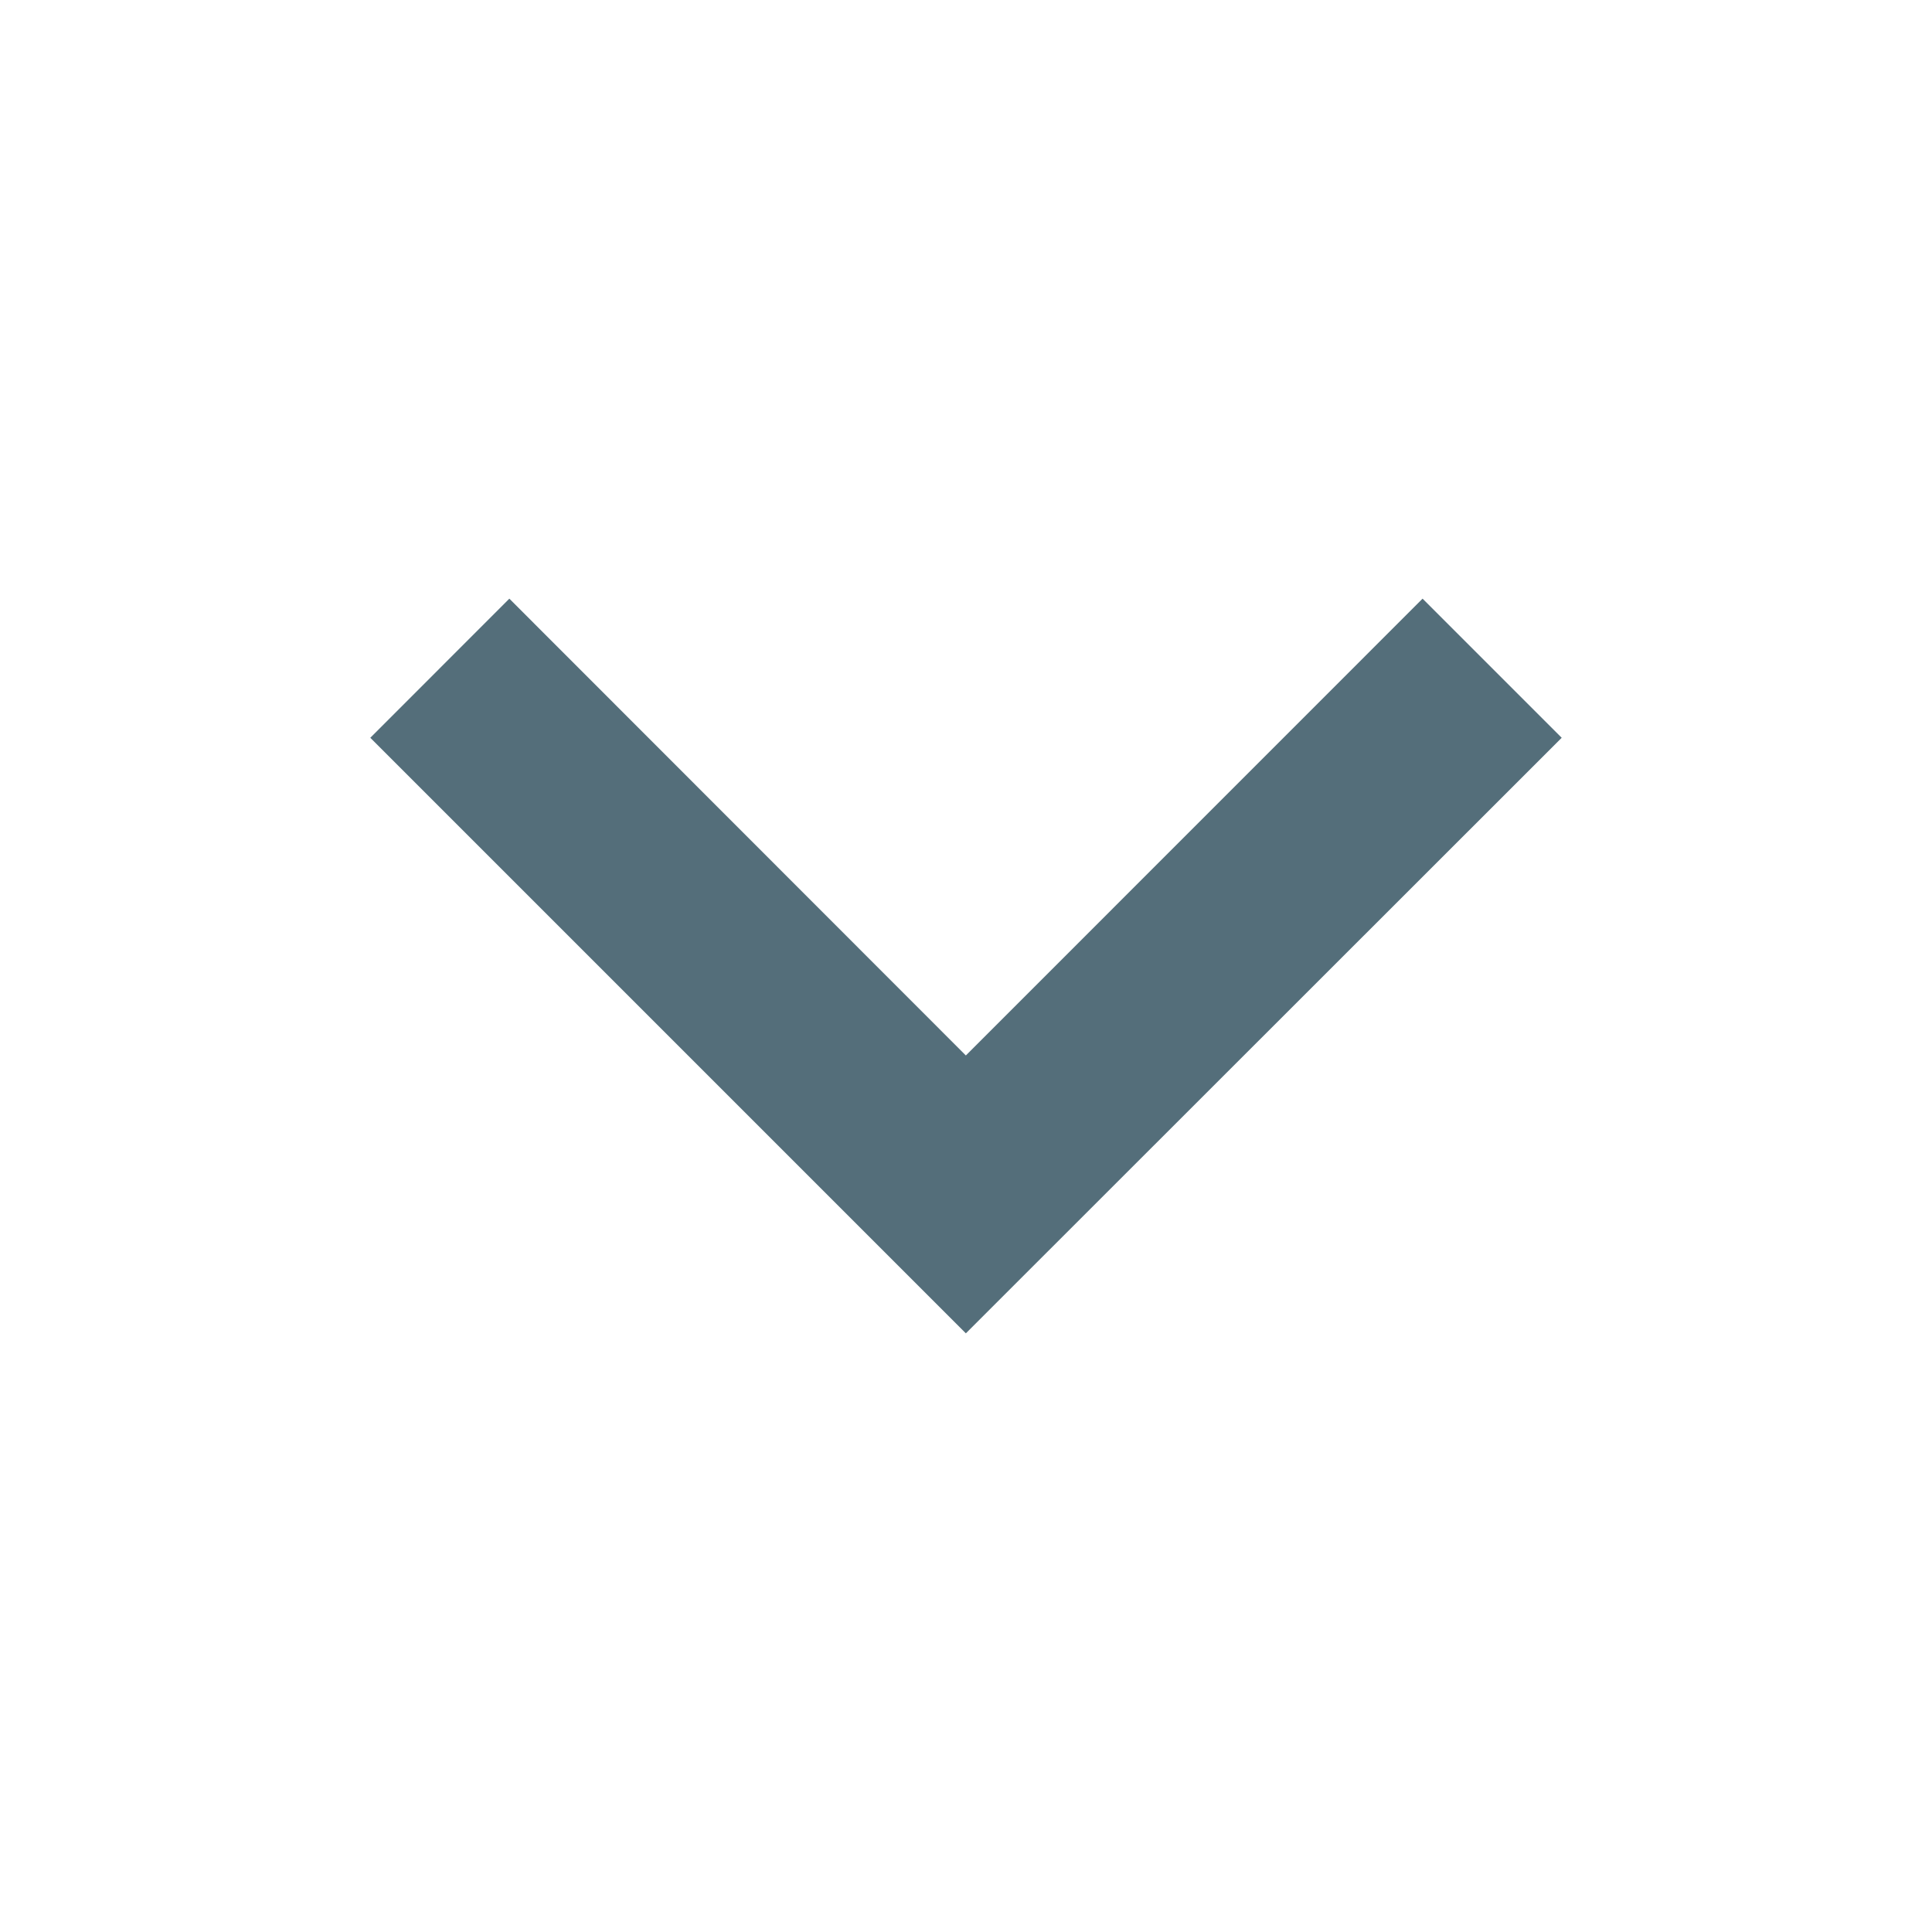 <svg xmlns="http://www.w3.org/2000/svg" xmlns:xlink="http://www.w3.org/1999/xlink" id="Layer_3" width="600" height="600" x="0" y="0" enable-background="new 0 0 600 600" version="1.1" viewBox="0 0 600 600" xml:space="preserve"><g id="chevron-right_14_"><polygon fill="#546E7A" points="485 229.127 441.79 185.918 299.954 327.784 158.179 185.918 115 229.127 299.954 414.082"/></g></svg>